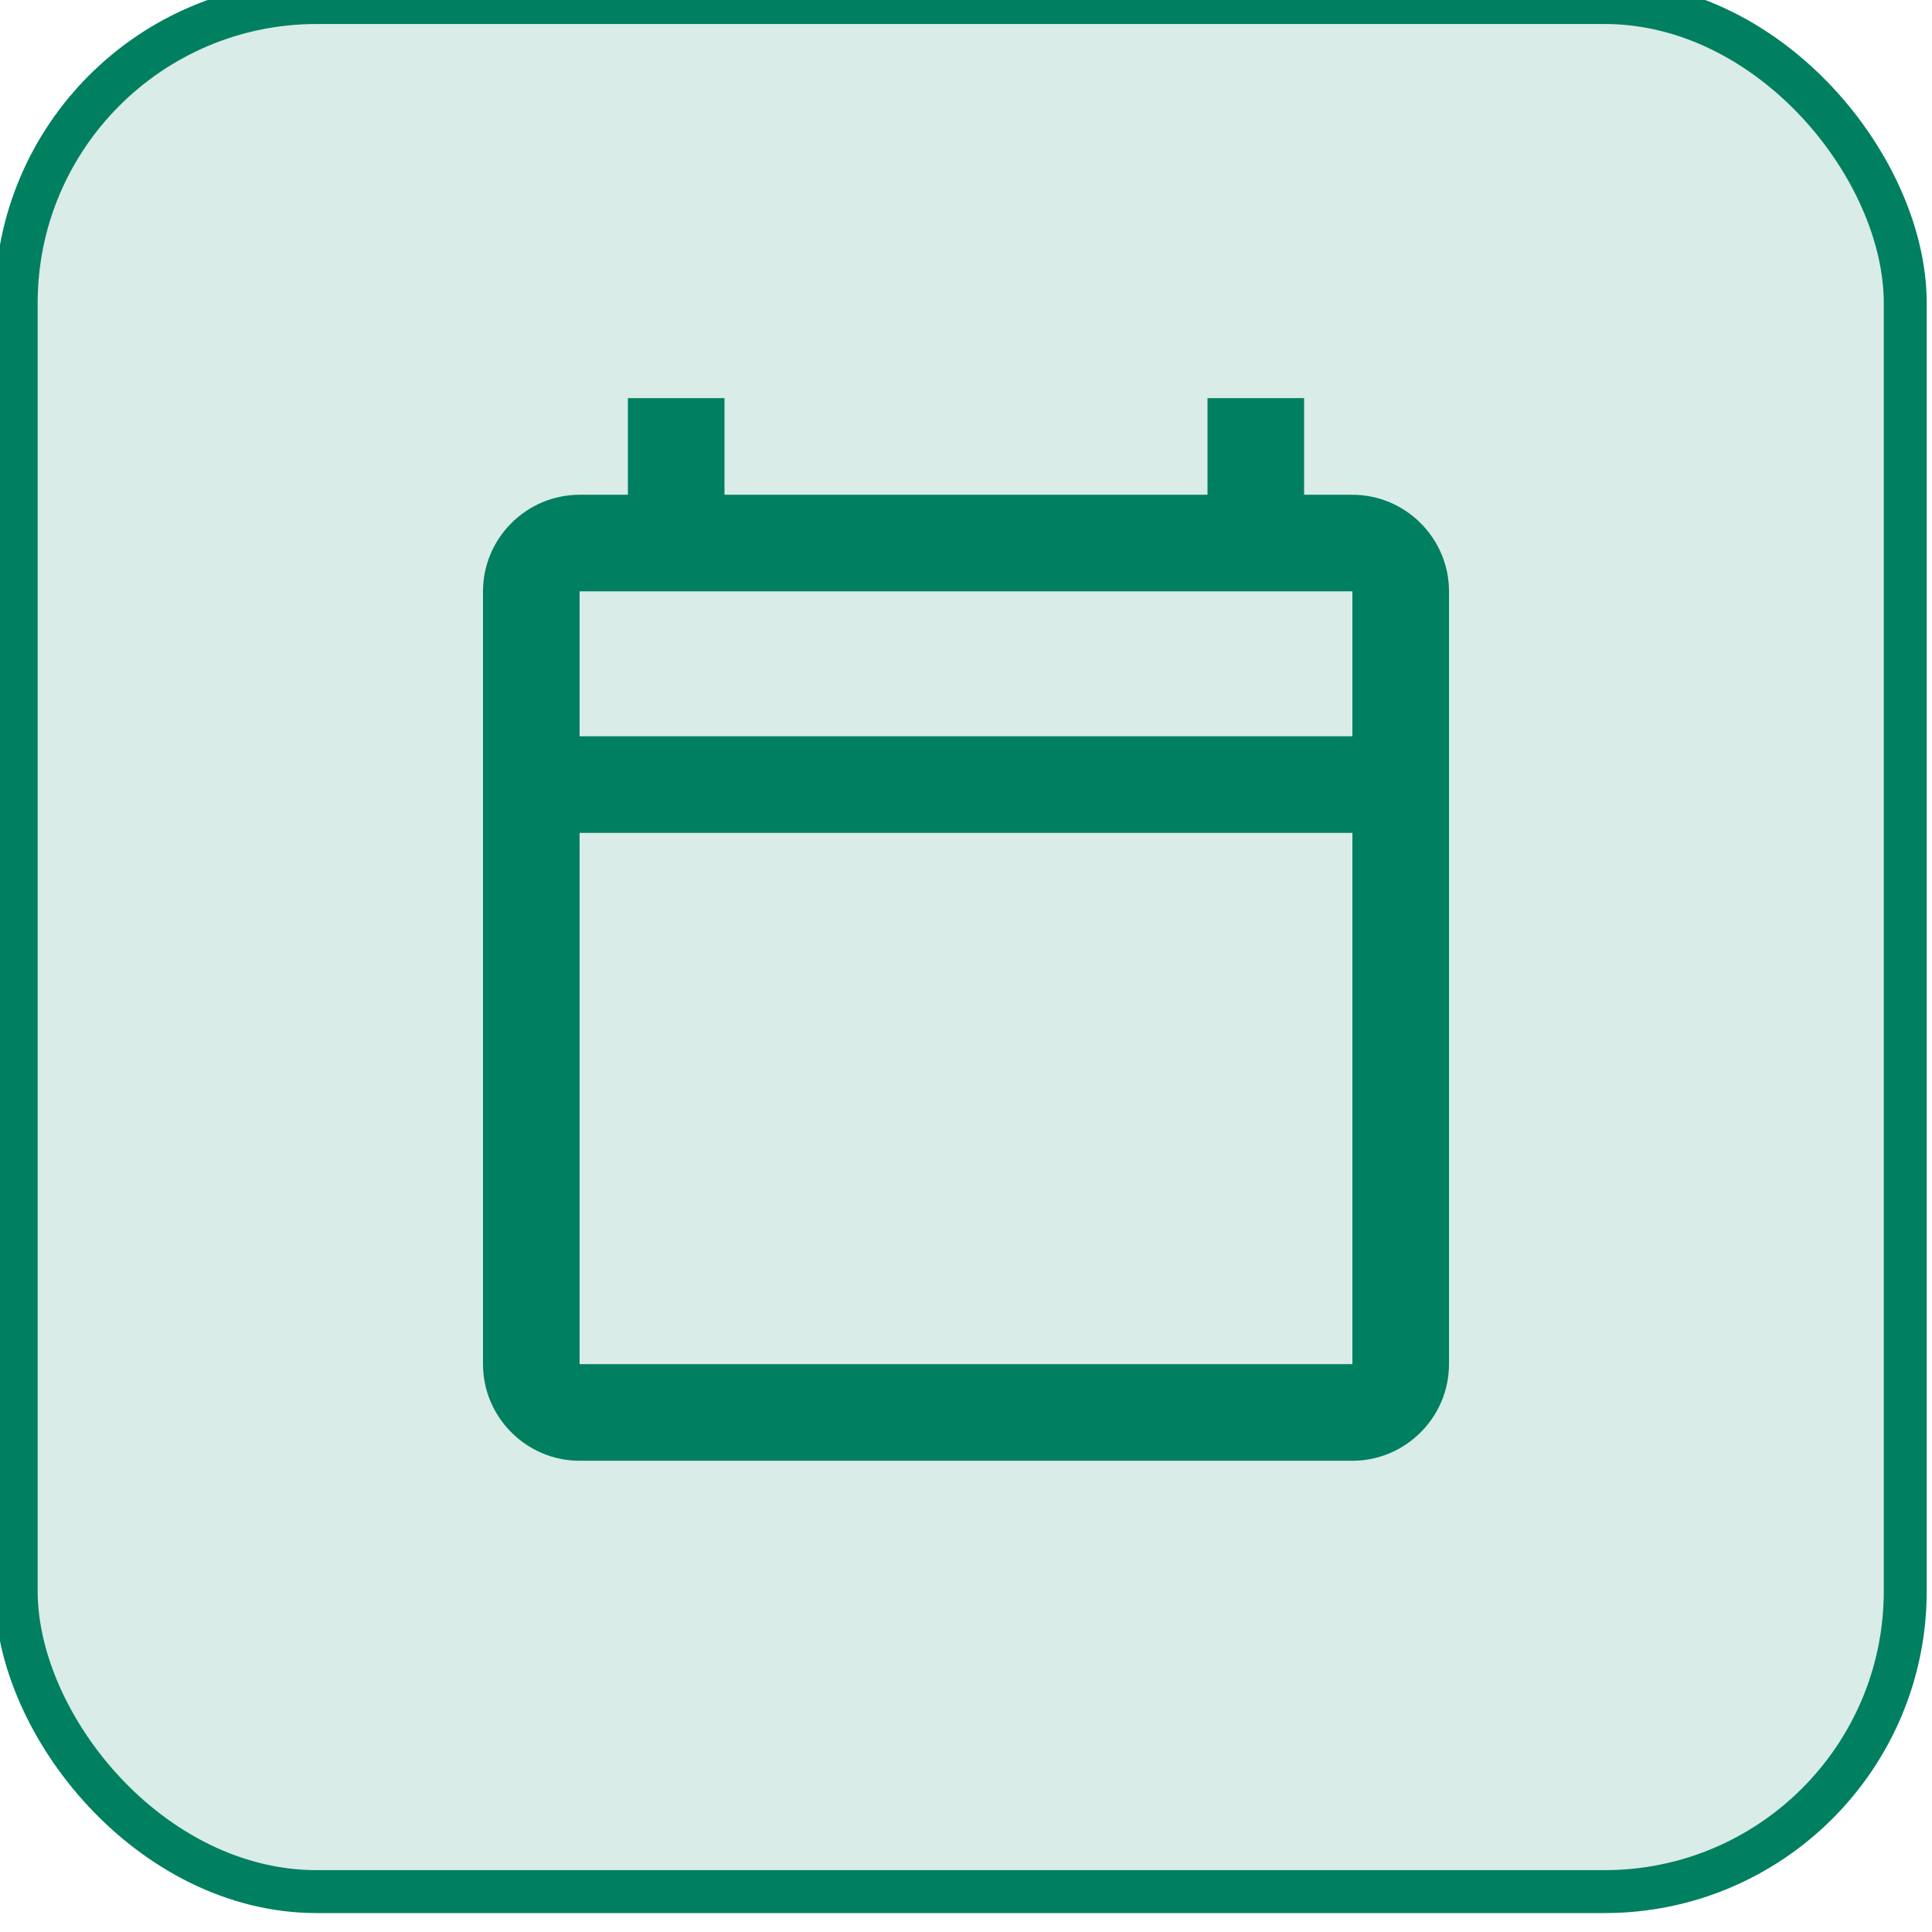 <svg width="45" height="45" viewBox="0 0 45 45" fill="none" xmlns="http://www.w3.org/2000/svg">
<rect x="0.377" y="0.059" width="44" height="44" rx="7" fill="#007F61" fill-opacity="0.15"/>
<rect x="0.377" y="0.059" width="44" height="44" rx="7" stroke="#007F61"/>
<path d="M31.5 11.524H30.375V9.274H28.125V11.524H16.875V9.274H14.625V11.524H13.5C12.262 11.524 11.25 12.536 11.25 13.774V31.774C11.25 33.011 12.262 34.024 13.5 34.024H31.5C32.737 34.024 33.75 33.011 33.75 31.774V13.774C33.75 12.536 32.737 11.524 31.5 11.524ZM31.5 31.774H13.5V19.399H31.5V31.774ZM31.5 17.149H13.5V13.774H31.5V17.149Z" fill="#007F61"/>
</svg>
